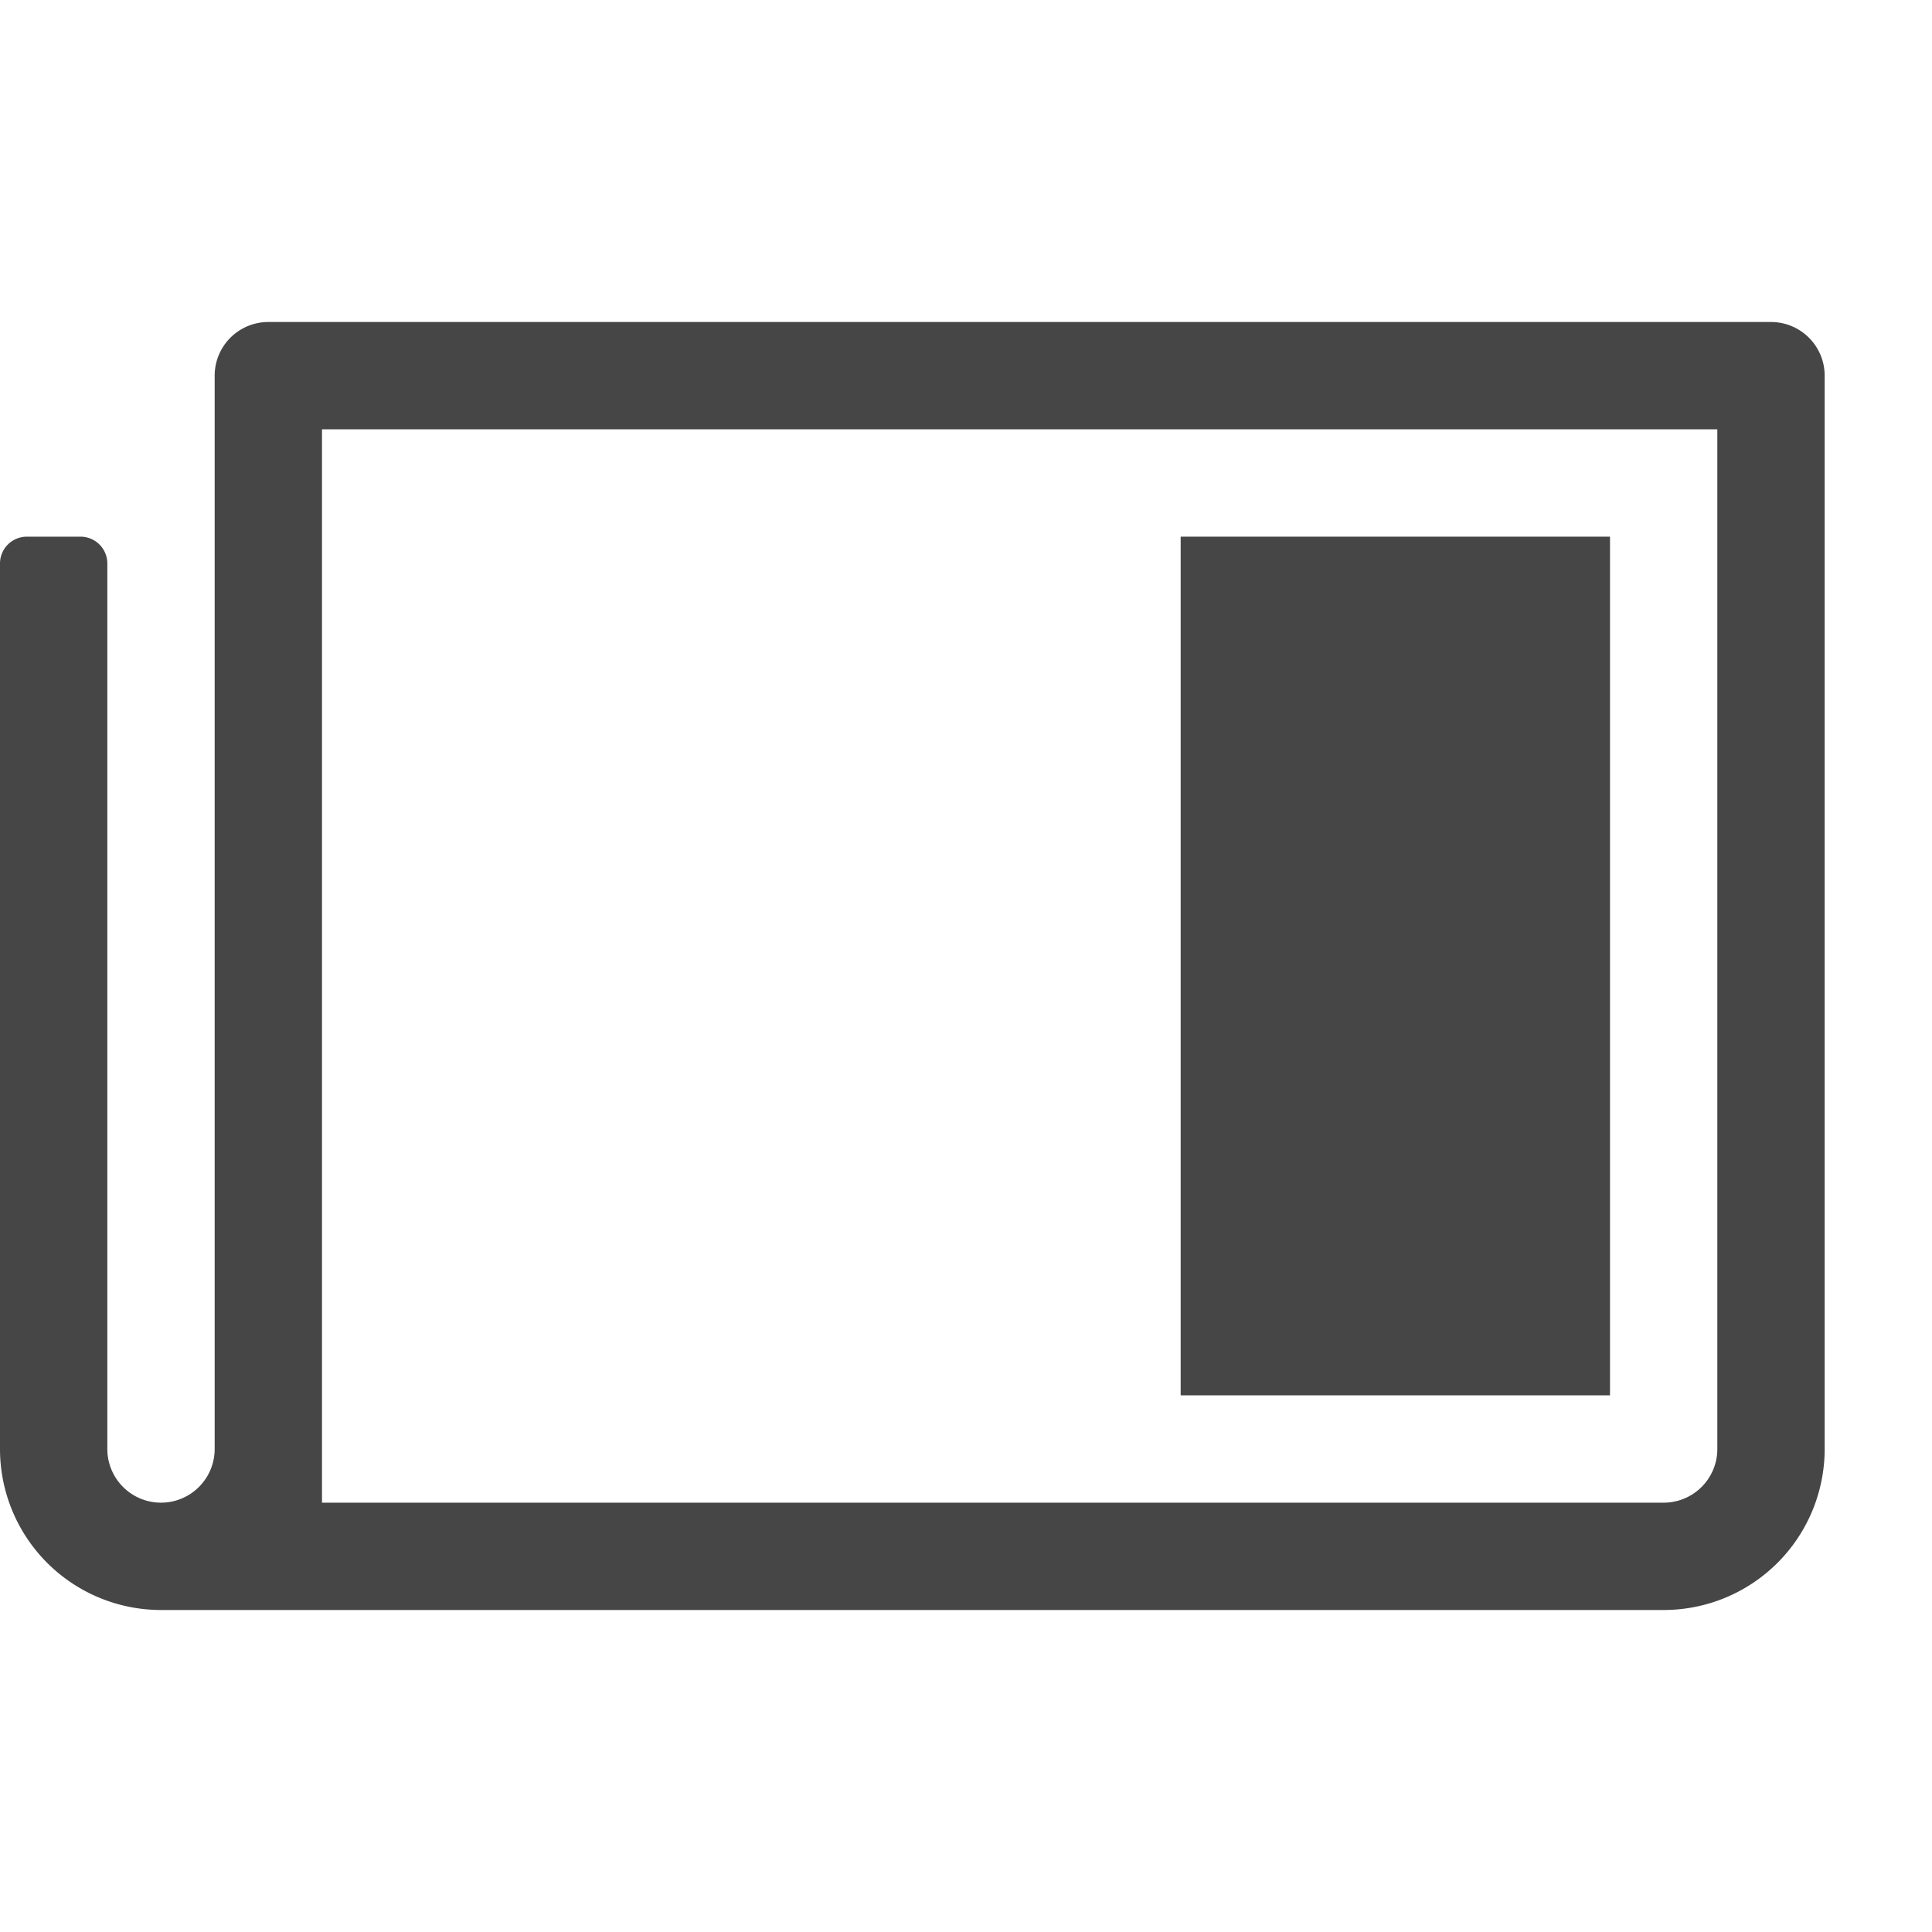 <svg xmlns:xlink="http://www.w3.org/1999/xlink" xmlns="http://www.w3.org/2000/svg" height="18" viewBox="0 0 18 18" width="18">
  <defs>
    <style>
      .fill {
        fill: #464646;
      }
    </style>
  </defs>
  <title>S AdPrint 18 N</title>
  <rect id="Canvas" fill="#ff13dc" opacity="0" width="18" height="18"/><path class="fill" d="M16.5,3H2.5a.5.5,0,0,0-.5.5v10a.5.5,0,0,1-1,0V5.25A.25.25,0,0,0,.75,5H.25A.25.25,0,0,0,0,5.25V13.5A1.5,1.5,0,0,0,1.5,15h14A1.5,1.5,0,0,0,17,13.5V3.5A.5.5,0,0,0,16.5,3Zm-1,11H3V4H16v9.5A.5.5,0,0,1,15.5,14Z"/>
  <rect class="fill" height="8" width="4" x="11" y="5"/>
</svg>